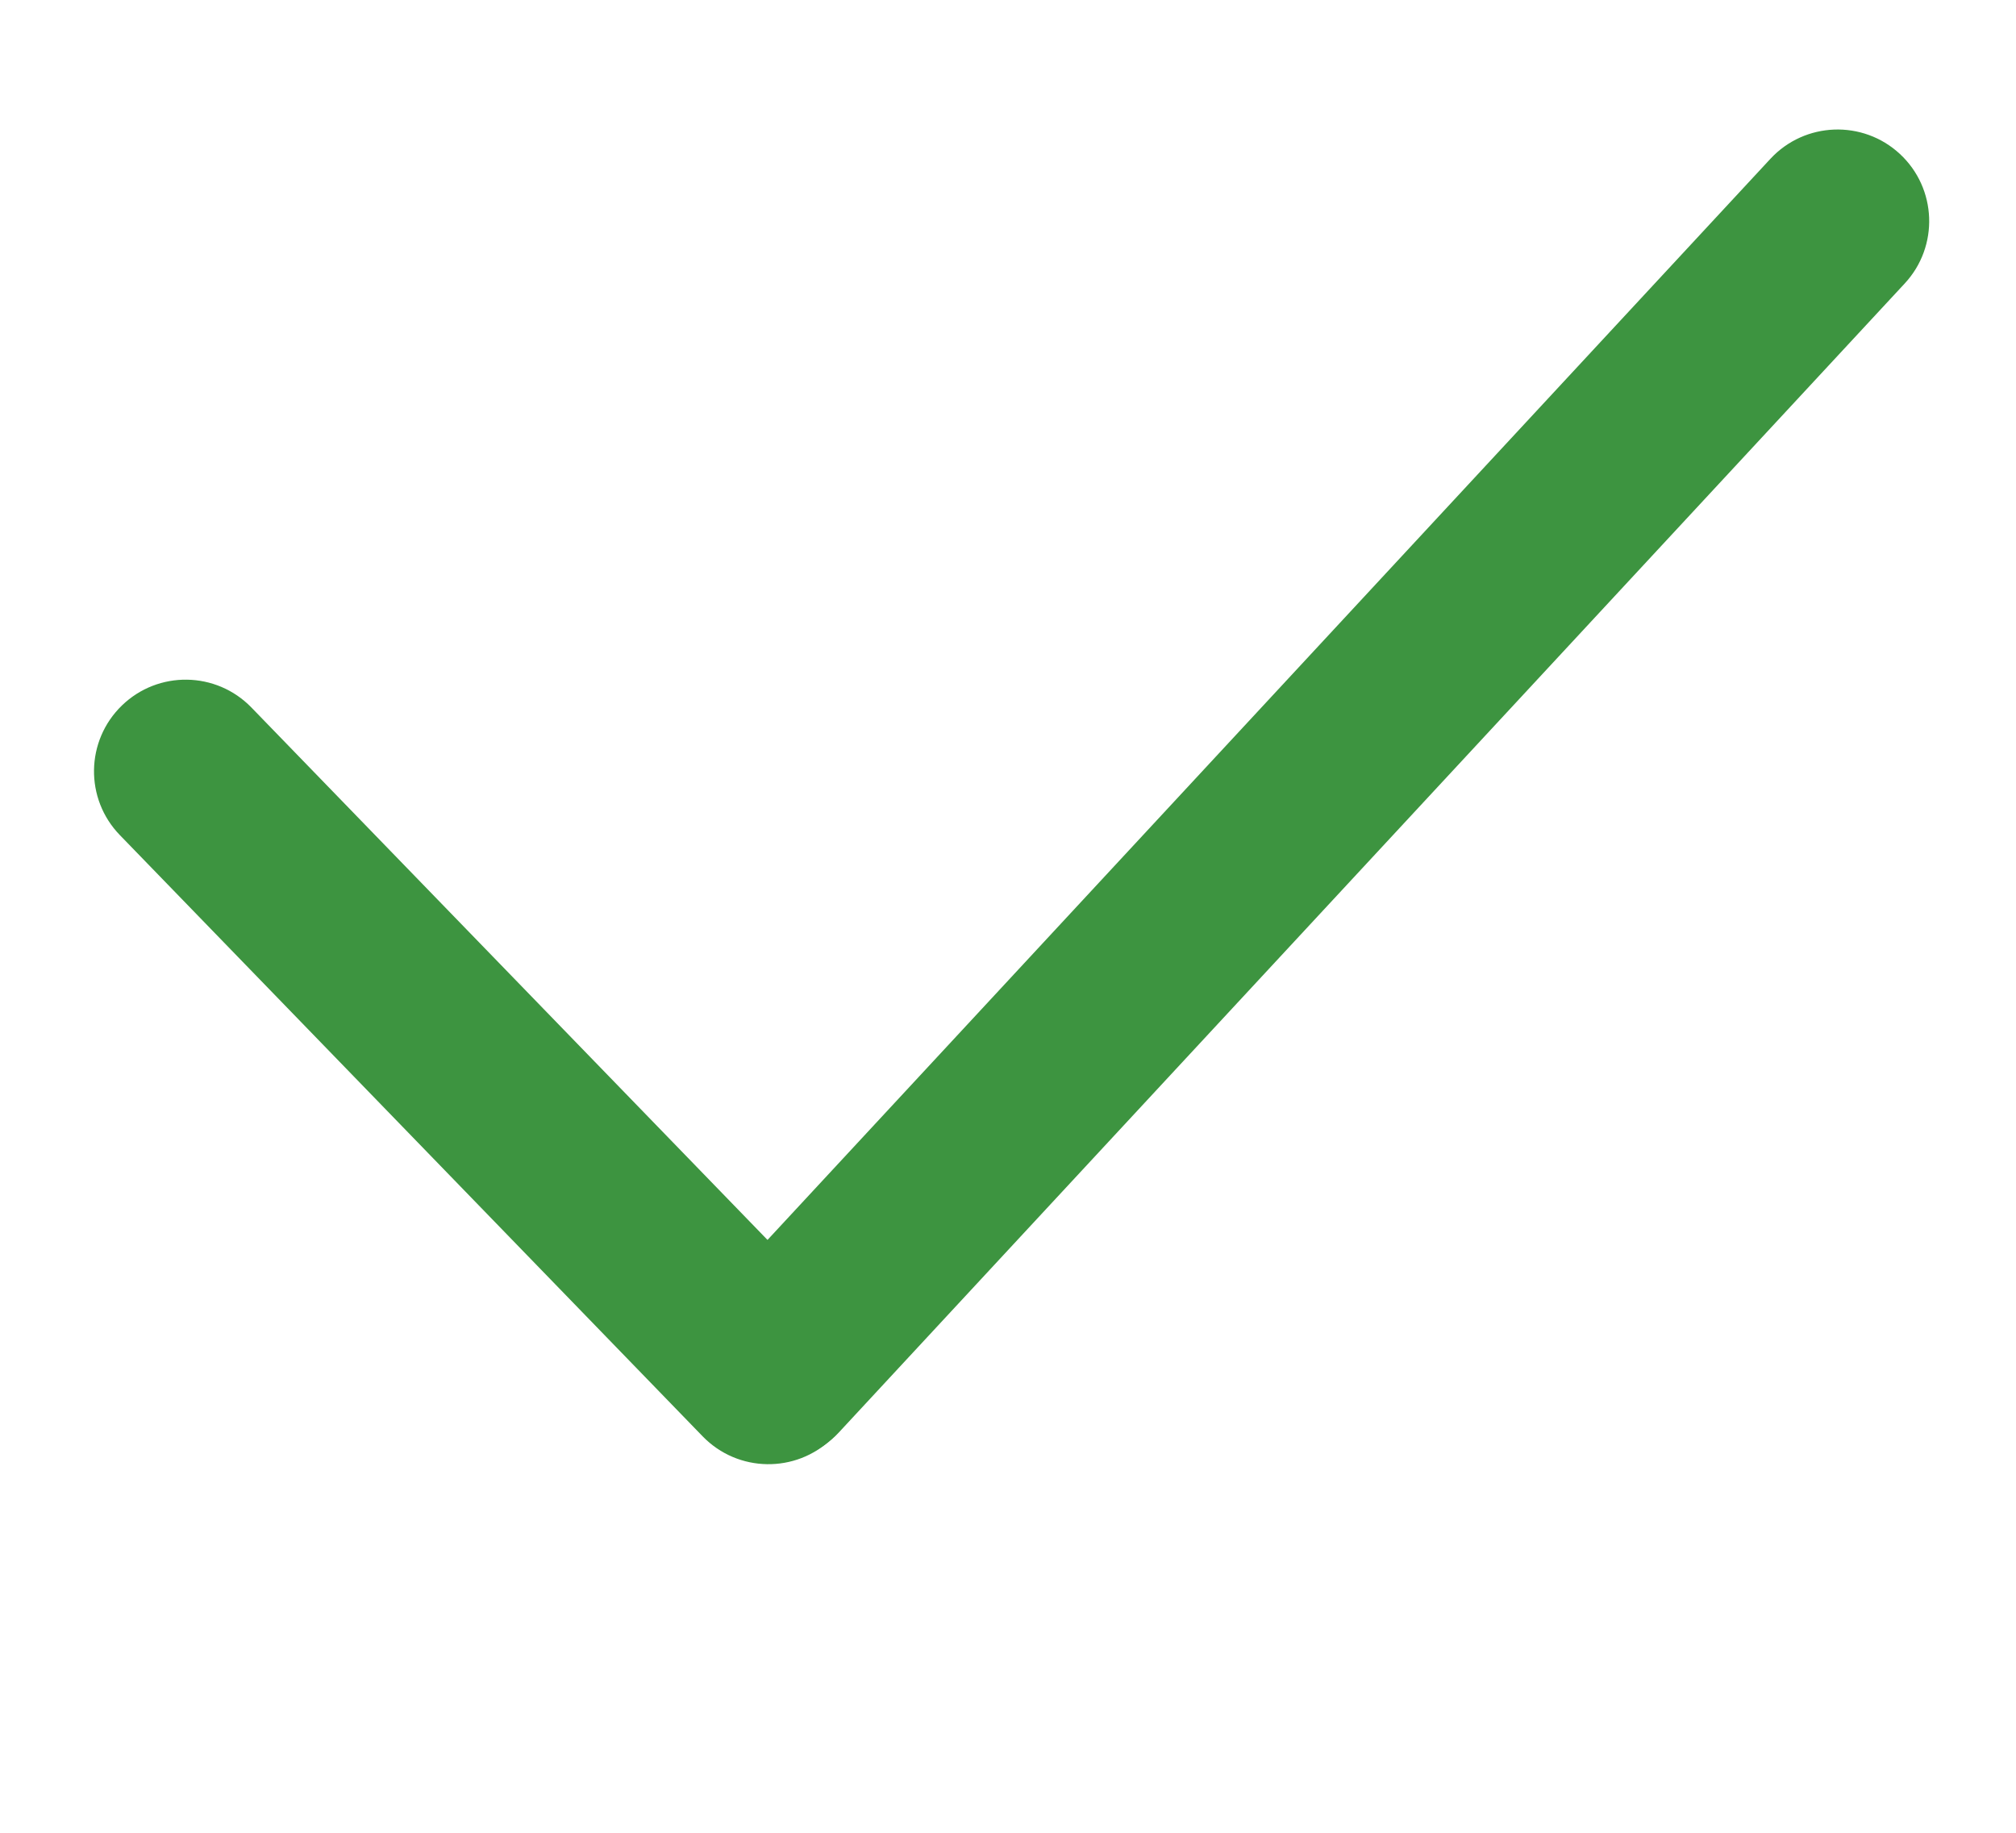 <svg width="22" height="20" viewBox="0 0 22 20" version="1.1" xmlns="http://www.w3.org/2000/svg" xmlns:xlink="http://www.w3.org/1999/xlink">
<title>Ok</title>
<desc>Created using Figma</desc>
<g id="Canvas" transform="translate(-33034 -4748)">
<g id="Ok">
<g id="Line 2">
<use xlink:href="#path0_stroke" transform="matrix(-0.68 0.733 -0.733 -0.68 33054 4749)" fill="#3D9440"/>
</g>
<g id="Line 3">
<use xlink:href="#path1_stroke" transform="matrix(-0.696 -0.718 0.718 -0.696 33043.8 4763)" fill="#3D9440"/>
</g>
</g>
</g>
<defs>
<path id="path0_stroke" d="M 1 -2C 0.448 -2 0 -1.552 0 -1C 0 -0.448 0.448 0 1 0L 1 -2ZM 18.105 0C 18.657 0 19.105 -0.448 19.105 -1C 19.105 -1.552 18.657 -2 18.105 -2L 18.105 0ZM 1 0L 18.105 0L 18.105 -2L 1 -2L 1 0Z"/>
<path id="path1_stroke" d="M 1 -2C 0.448 -2 0 -1.552 0 -1C 0 -0.448 0.448 0 1 0L 1 -2ZM 10.138 0C 10.691 0 11.138 -0.448 11.138 -1C 11.138 -1.552 10.691 -2 10.138 -2L 10.138 0ZM 1 0L 10.138 0L 10.138 -2L 1 -2L 1 0Z"/>
</defs>
</svg>
